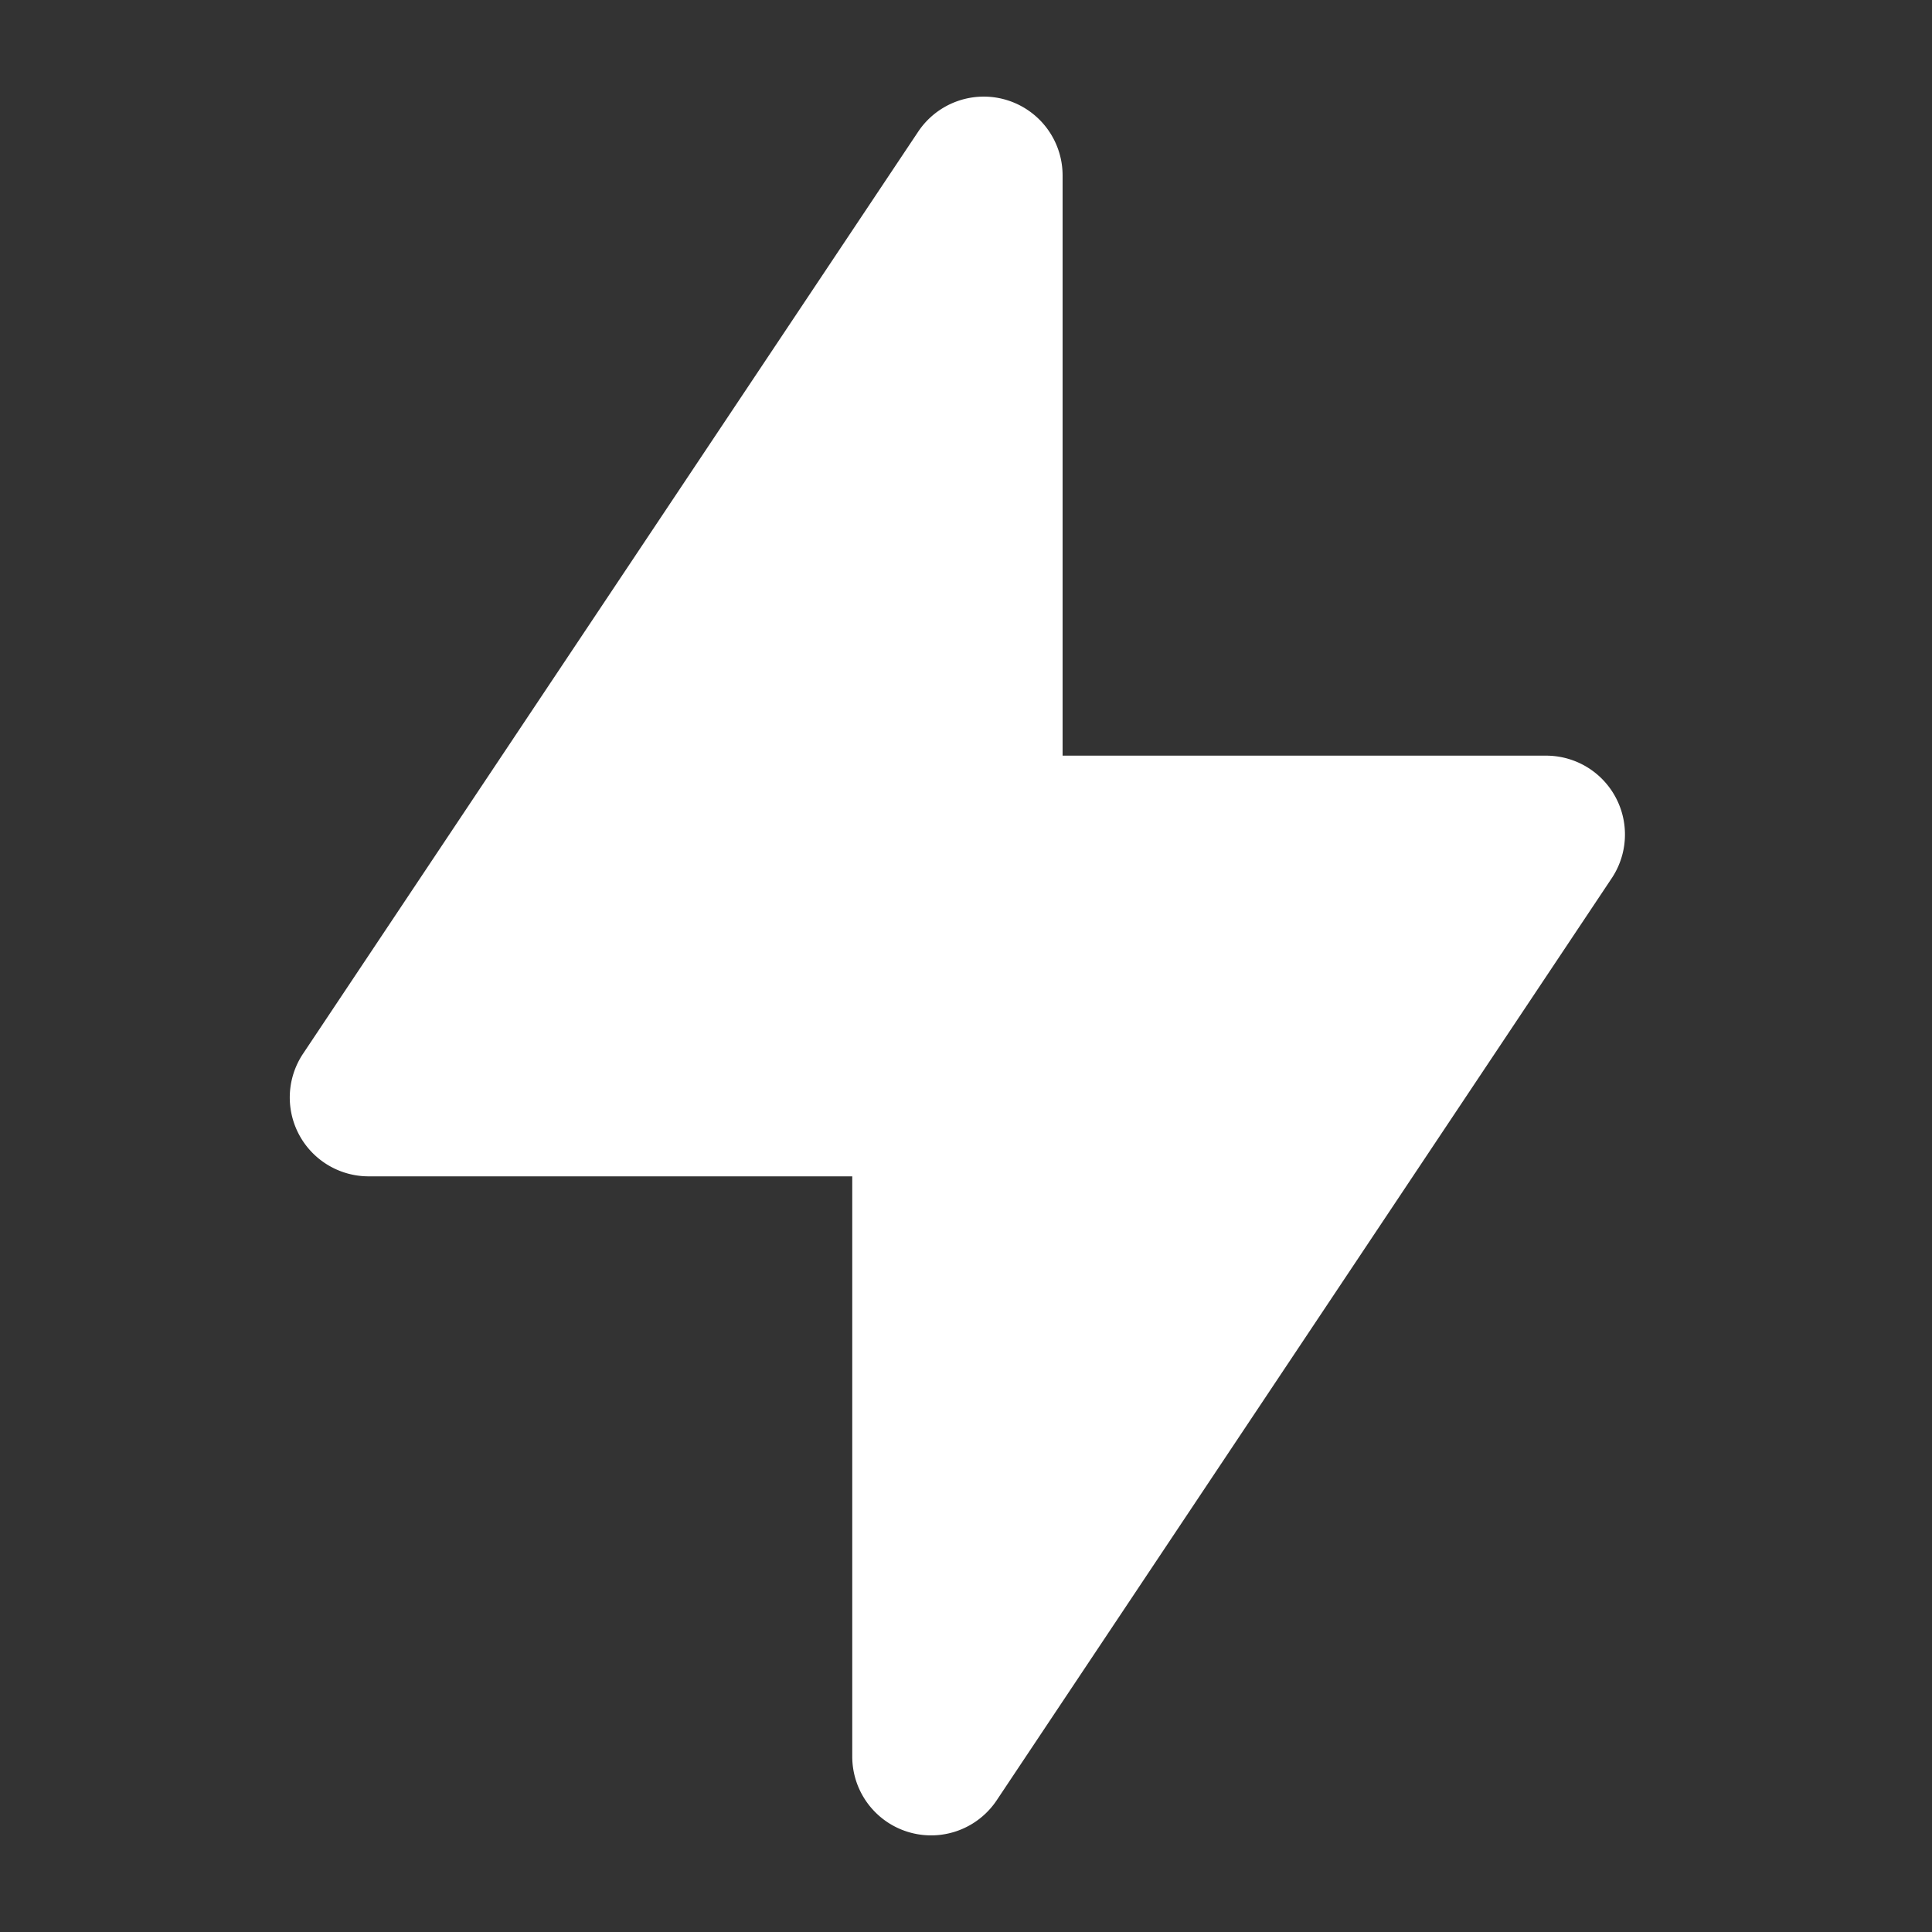 <?xml version="1.0" standalone="no"?><!DOCTYPE svg PUBLIC "-//W3C//DTD SVG 1.1//EN" "http://www.w3.org/Graphics/SVG/1.1/DTD/svg11.dtd"><svg t="1758177869518" class="icon" viewBox="0 0 1024 1024" version="1.1" xmlns="http://www.w3.org/2000/svg" p-id="41032" xmlns:xlink="http://www.w3.org/1999/xlink" width="200" height="200"><rect x="0" y="0" width="1024" height="1024" fill="#333333" stroke="none"/><path d="M854.08 465.728a41.792 41.792 0 0 0-34.56-65.216H563.2V92.864a41.792 41.792 0 0 0-76.352-23.36L160.768 558.272a41.792 41.792 0 0 0 34.56 65.216h256.384v307.648a41.792 41.792 0 0 0 76.352 23.36l326.016-488.768z" fill="#ffffff" p-id="41033"></path></svg>